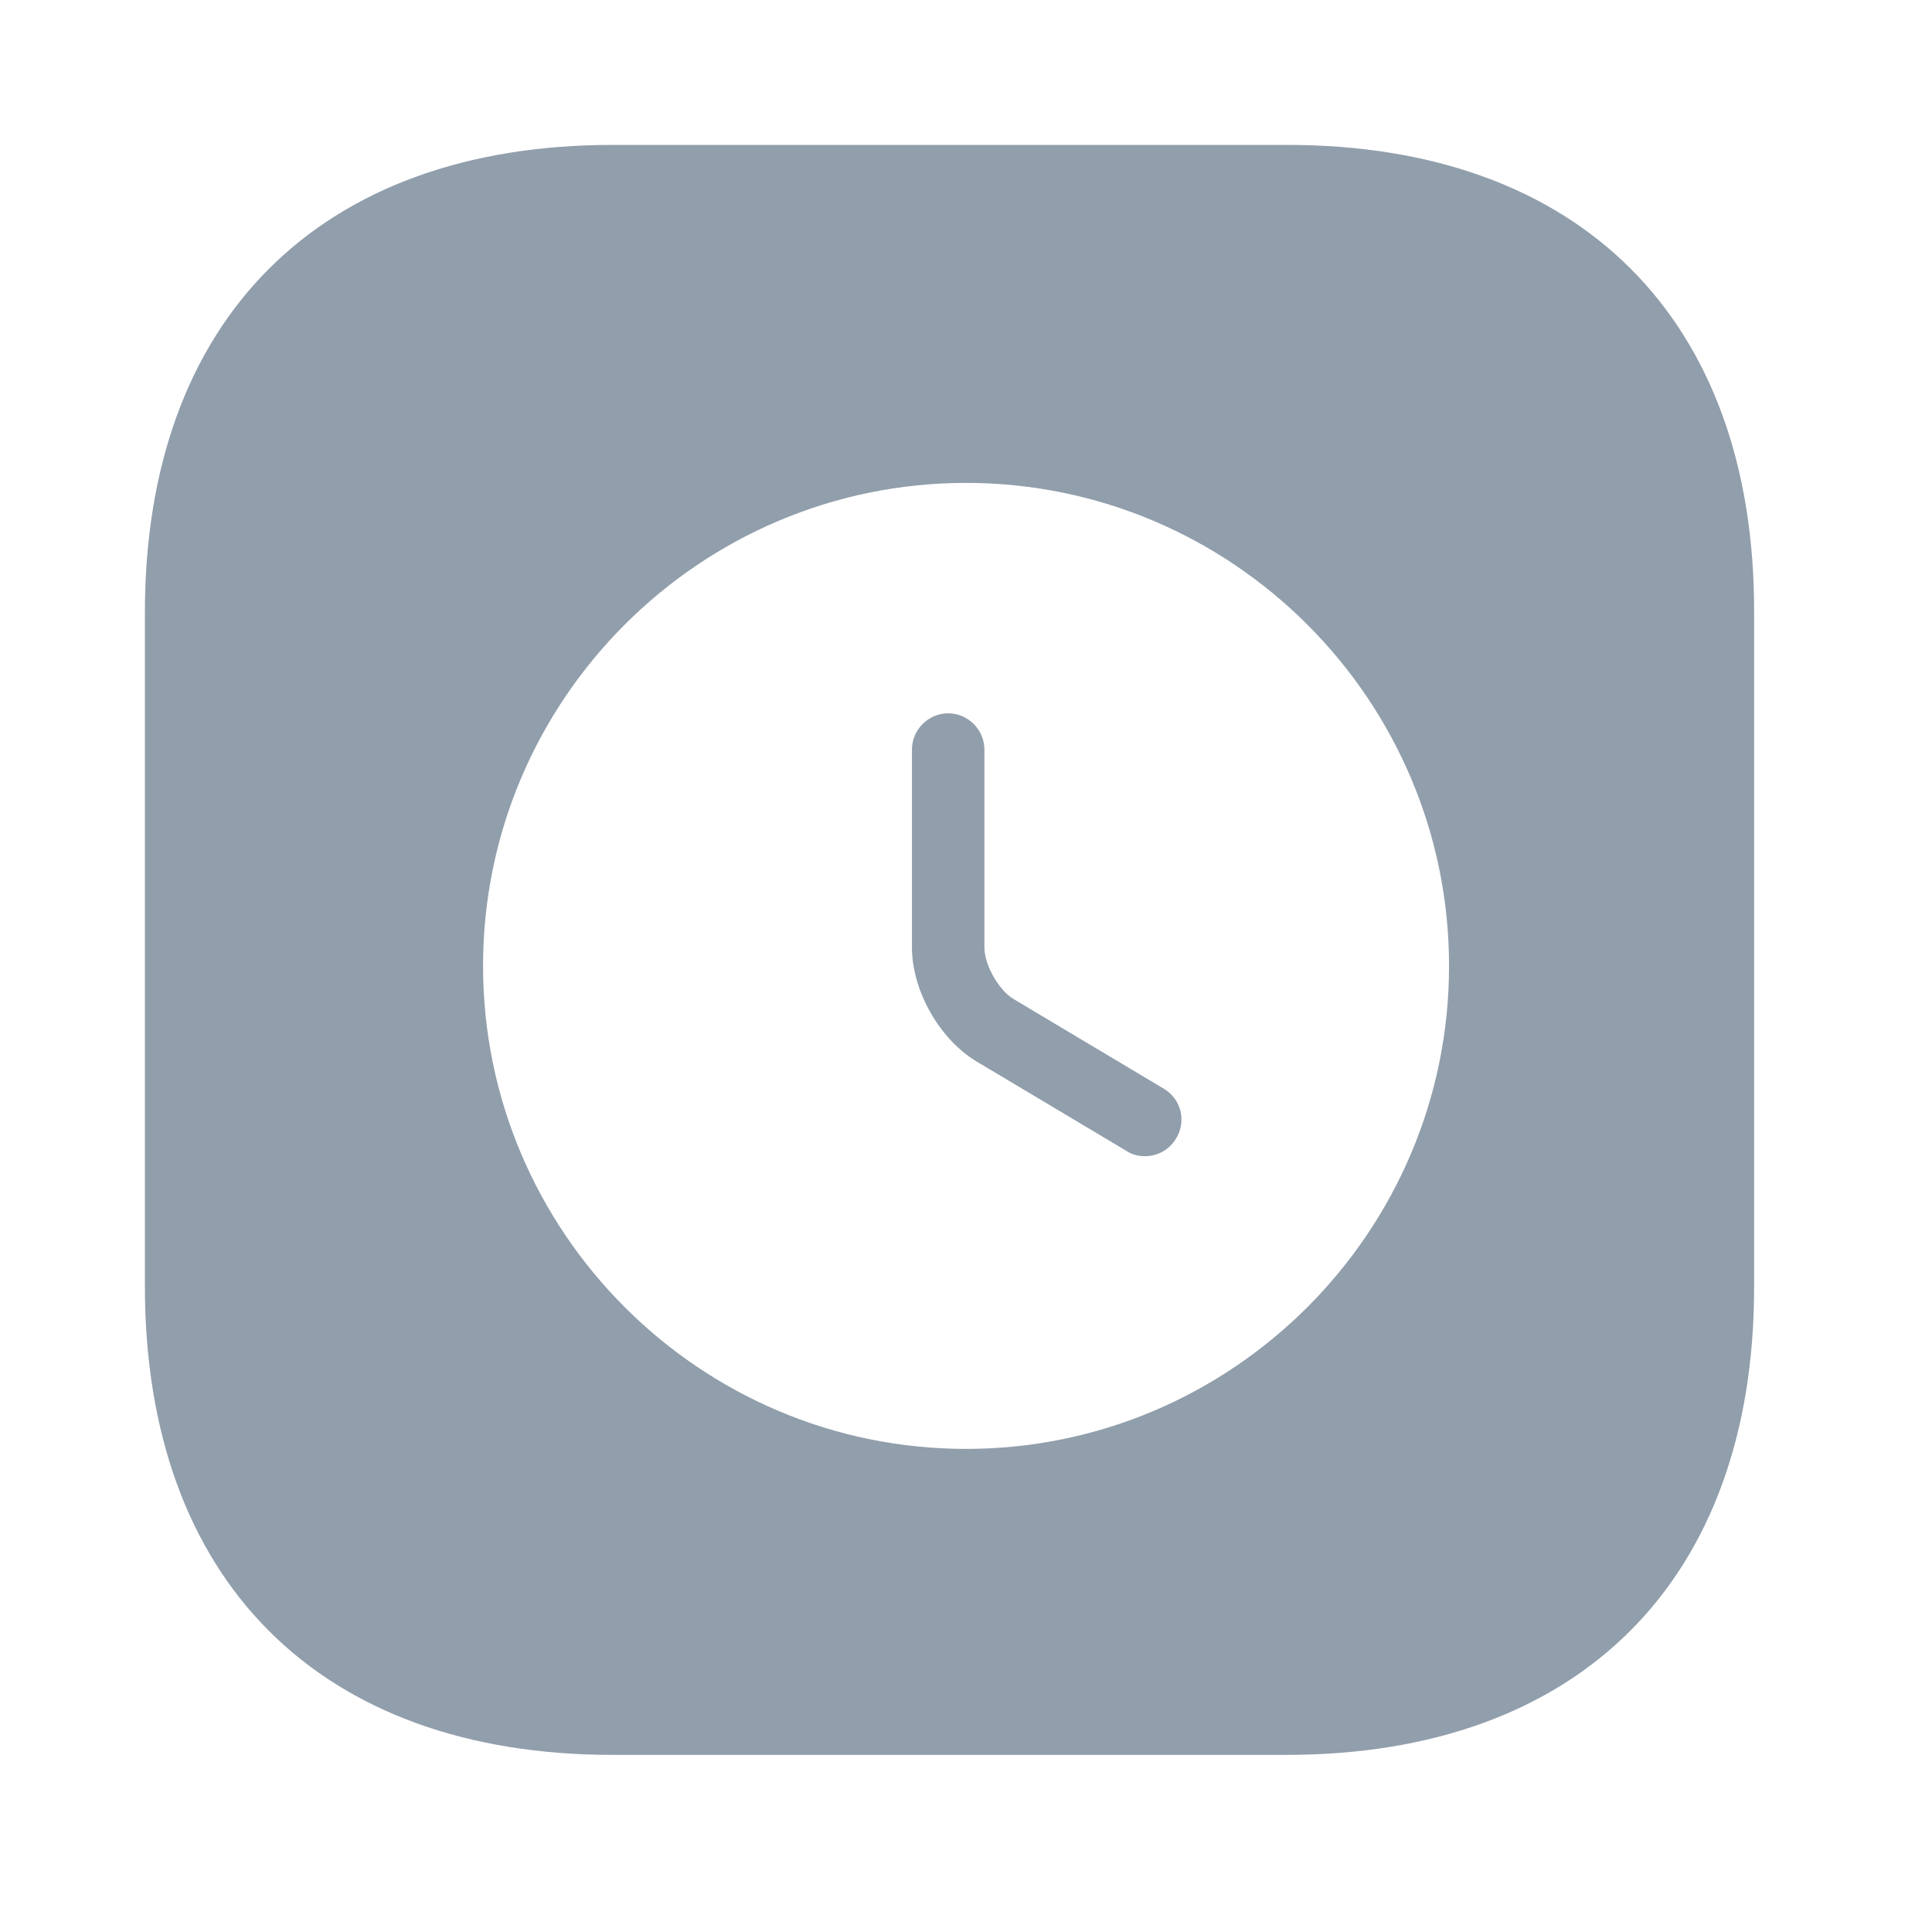 <svg width="40" height="40" viewBox="0 0 40 40" fill="none" xmlns="http://www.w3.org/2000/svg">
<path fill-rule="evenodd" clip-rule="evenodd" d="M12.683 3H26.65C32.717 3 36.333 6.617 36.317 12.683V26.65C36.317 32.717 32.7 36.333 26.633 36.333H12.683C6.617 36.333 3 32.717 3 26.633V12.683C3 6.617 6.617 3 12.683 3ZM10.001 19.998C10.001 14.488 14.491 9.998 20.001 9.998C25.511 9.998 30.001 14.488 30.001 19.998C30.001 25.508 25.511 29.998 20.001 29.998C14.491 29.998 10.001 25.508 10.001 19.998ZM23.701 23.938C23.961 23.938 24.211 23.808 24.351 23.568C24.571 23.208 24.451 22.748 24.091 22.538L20.991 20.688C20.681 20.508 20.381 19.978 20.381 19.618V15.518C20.381 15.108 20.041 14.768 19.631 14.768C19.221 14.768 18.881 15.108 18.881 15.518V19.618C18.881 20.508 19.451 21.518 20.221 21.978L23.321 23.828C23.441 23.908 23.571 23.938 23.701 23.938Z" fill="#919EAB"/>
</svg>

